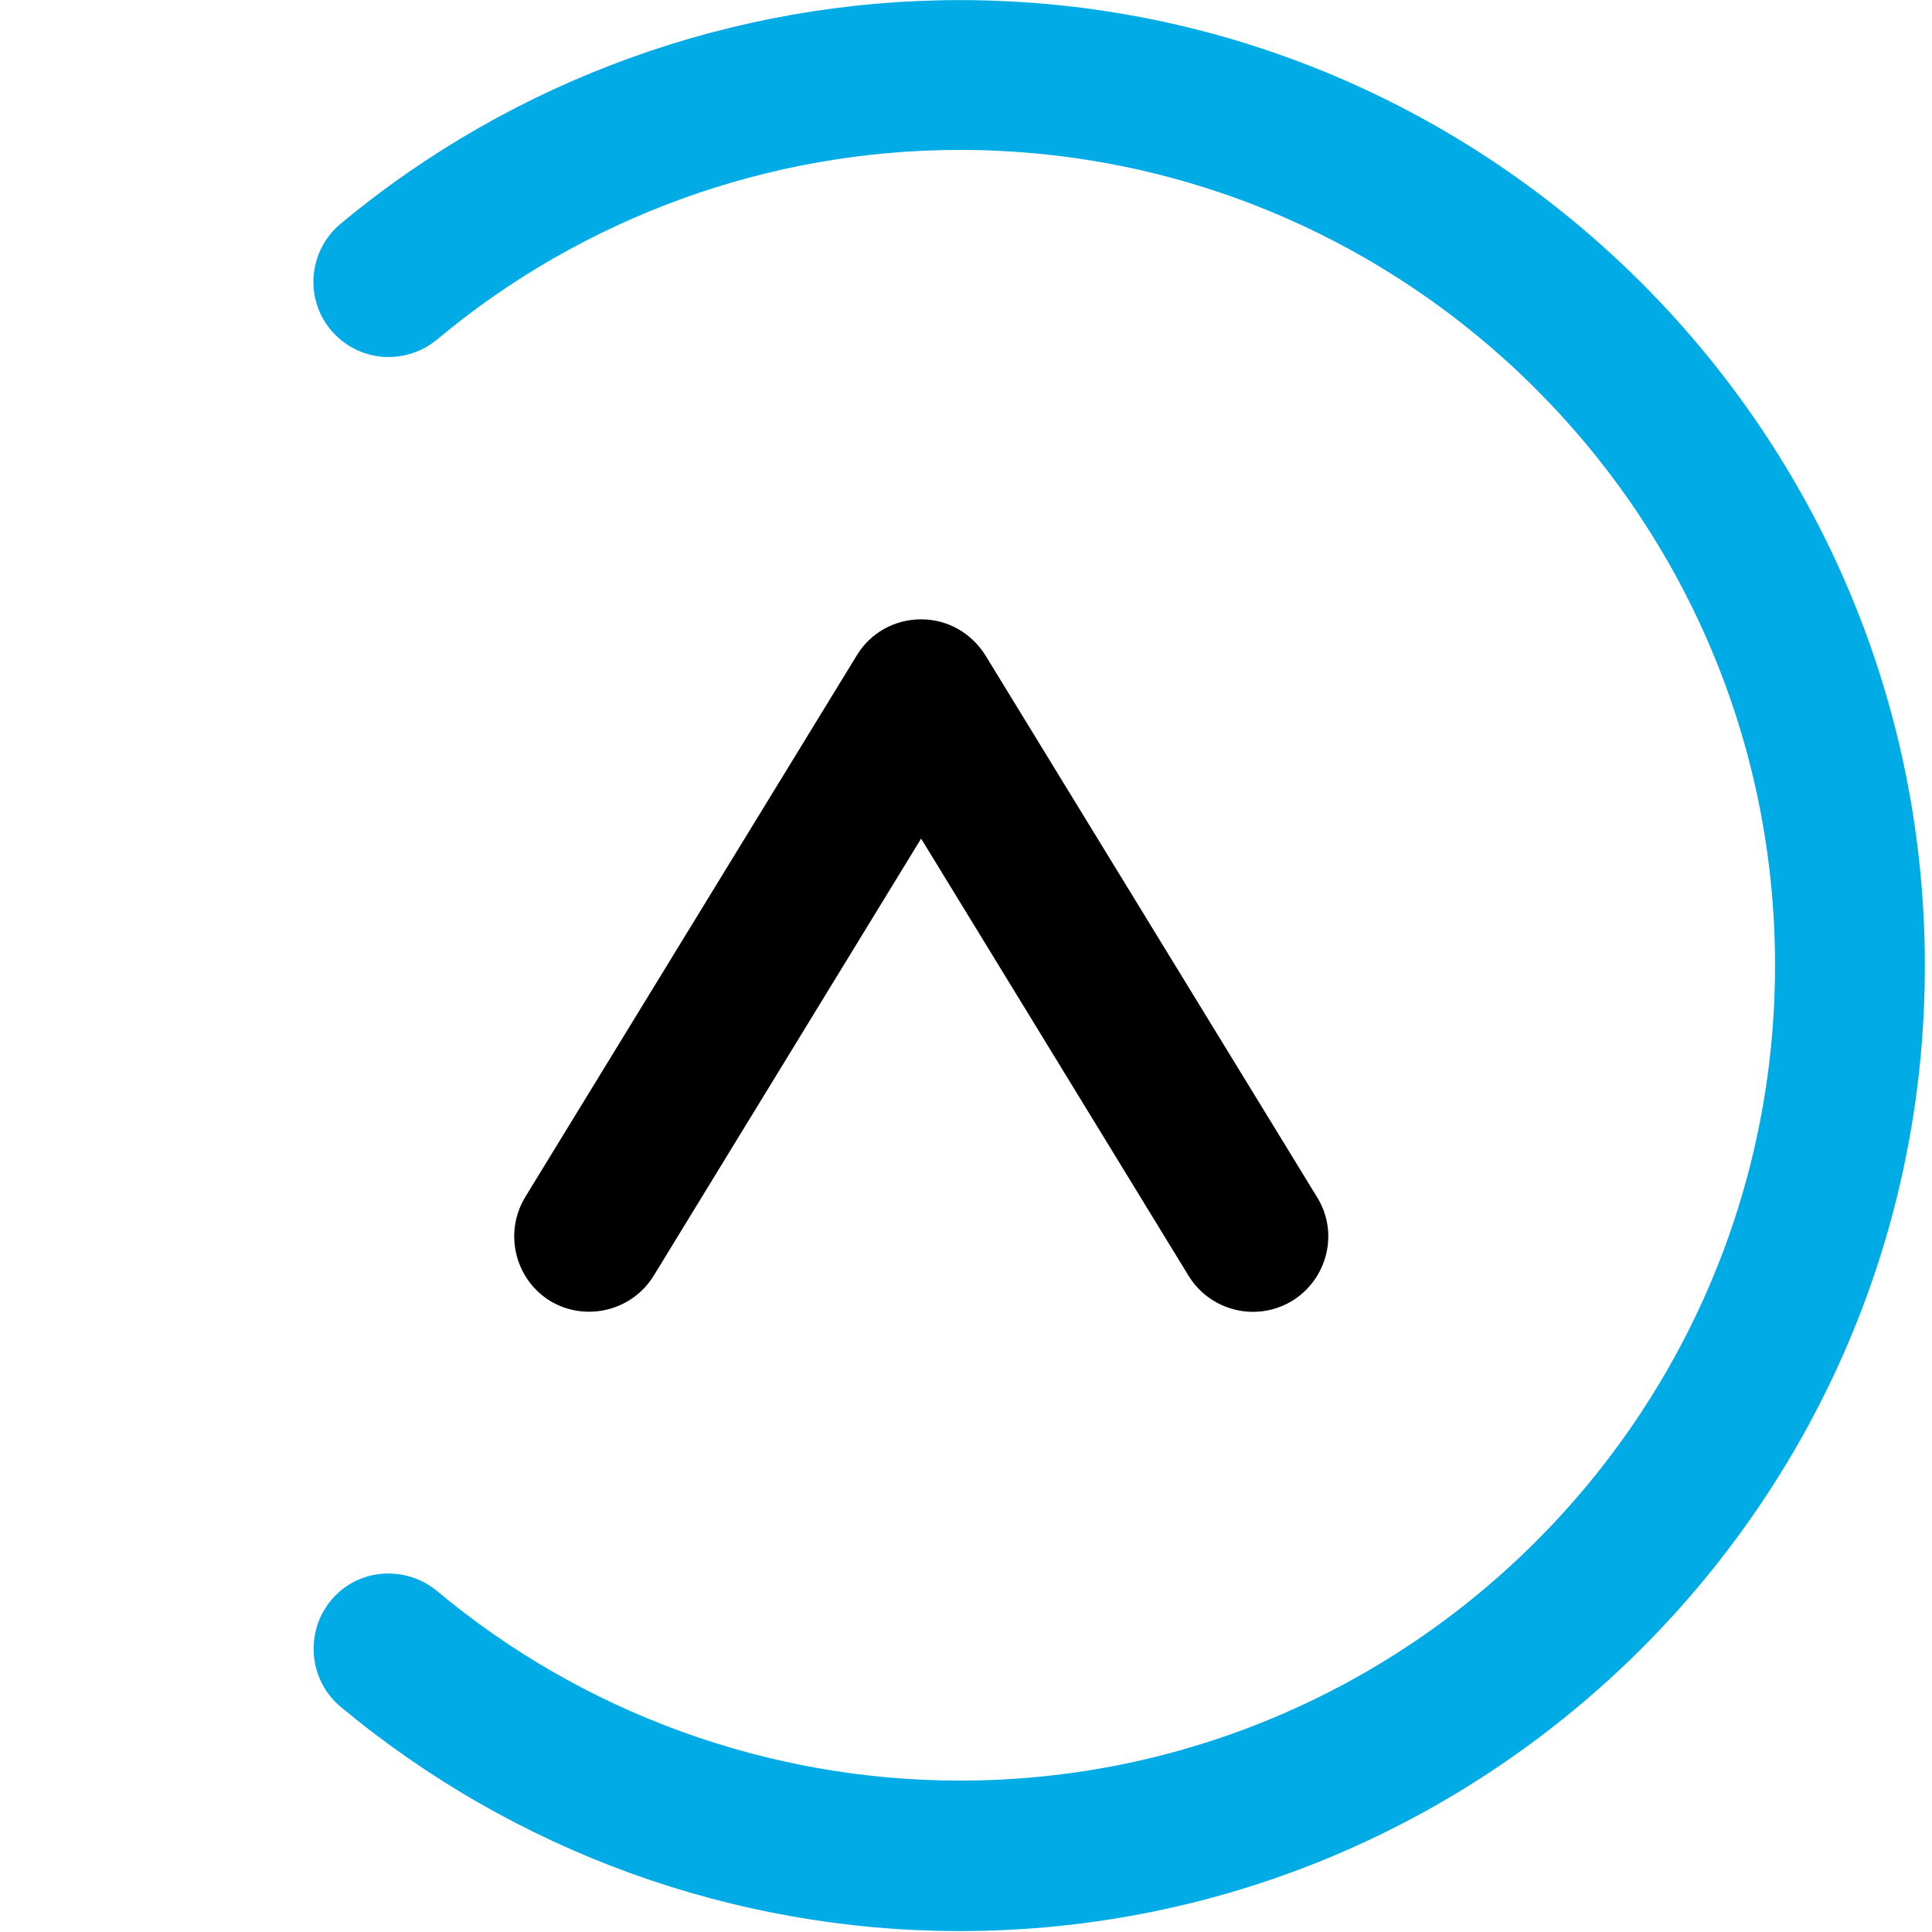 <?xml version="1.0" encoding="UTF-8" standalone="no"?>
<!-- Generator: Adobe Illustrator 19.1.0, SVG Export Plug-In . SVG Version: 6.00 Build 0)  -->

<svg
   xmlns:dc="http://purl.org/dc/elements/1.1/"
   xmlns:cc="http://creativecommons.org/ns#"
   xmlns:rdf="http://www.w3.org/1999/02/22-rdf-syntax-ns#"
   xmlns:svg="http://www.w3.org/2000/svg"
   xmlns="http://www.w3.org/2000/svg"
   xmlns:sodipodi="http://sodipodi.sourceforge.net/DTD/sodipodi-0.dtd"
   xmlns:inkscape="http://www.inkscape.org/namespaces/inkscape"
   version="1.0"
   id="Logotype"
   x="0px"
   y="0px"
   viewBox="0 0 64 64"
   xml:space="preserve"
   sodipodi:docname="ariasystems-icon.svg"
   width="64"
   height="64"
   inkscape:version="0.92.3 (2405546, 2018-03-11)"><defs
   id="defs25" /><sodipodi:namedview
   pagecolor="#ffffff"
   bordercolor="#666666"
   borderopacity="1"
   objecttolerance="10"
   gridtolerance="10"
   guidetolerance="10"
   inkscape:pageopacity="0"
   inkscape:pageshadow="2"
   inkscape:window-width="1920"
   inkscape:window-height="1001"
   id="namedview23"
   showgrid="false"
   inkscape:zoom="4.51323"
   inkscape:cx="64.673417"
   inkscape:cy="28.02743"
   inkscape:window-x="-9"
   inkscape:window-y="-9"
   inkscape:window-maximized="1"
   inkscape:current-layer="Logotype" />
<style
   type="text/css"
   id="style2">
	.st0{fill:#00ABE6;}
</style>




<g
   id="g861"
   transform="matrix(1.626,0,0,1.626,-97.149,-16.77)"><g
     transform="matrix(0.131,0,0,0.131,20.611,9.949)"
     id="g10">
	<path
   style="fill:#00abe6"
   inkscape:connector-curvature="0"
   id="path8"
   d="m 448,303.1 c -35.2,0 -69.3,-12.4 -96.3,-34.9 -4.9,-4.1 -5.6,-11.5 -1.5,-16.5 4.1,-5 11.5,-5.6 16.5,-1.5 22.7,19 51.6,29.5 81.3,29.5 69.9,0 126.8,-56.9 126.8,-126.8 C 574.8,83 517.9,26.1 448,26.1 c -29.7,0 -58.6,10.5 -81.3,29.5 -5,4.1 -12.3,3.5 -16.5,-1.5 -4.1,-4.9 -3.5,-12.3 1.5,-16.5 26.9,-22.4 61.1,-34.8 96.3,-34.8 82.8,0 150.1,67.4 150.1,150.2 0,82.8 -67.3,150.1 -150.1,150.1 z"
   class="st0" />
</g><g
     transform="matrix(0.131,0,0,0.131,20.611,9.949)"
     id="g18">
	<path
   inkscape:connector-curvature="0"
   id="path16"
   d="m 493.6,206.8 c -3.9,0 -7.8,-2 -10,-5.6 l -41.6,-68 -41.6,68 c -3.4,5.5 -10.6,7.2 -16.1,3.9 -5.5,-3.4 -7.2,-10.6 -3.9,-16.1 L 432,104.7 c 2.1,-3.5 5.9,-5.6 10,-5.6 4.1,0 7.8,2.1 10,5.6 l 51.6,84.3 c 3.4,5.5 1.6,12.7 -3.9,16.1 -2,1.2 -4.1,1.7 -6.1,1.7 z" />
</g></g>
</svg>